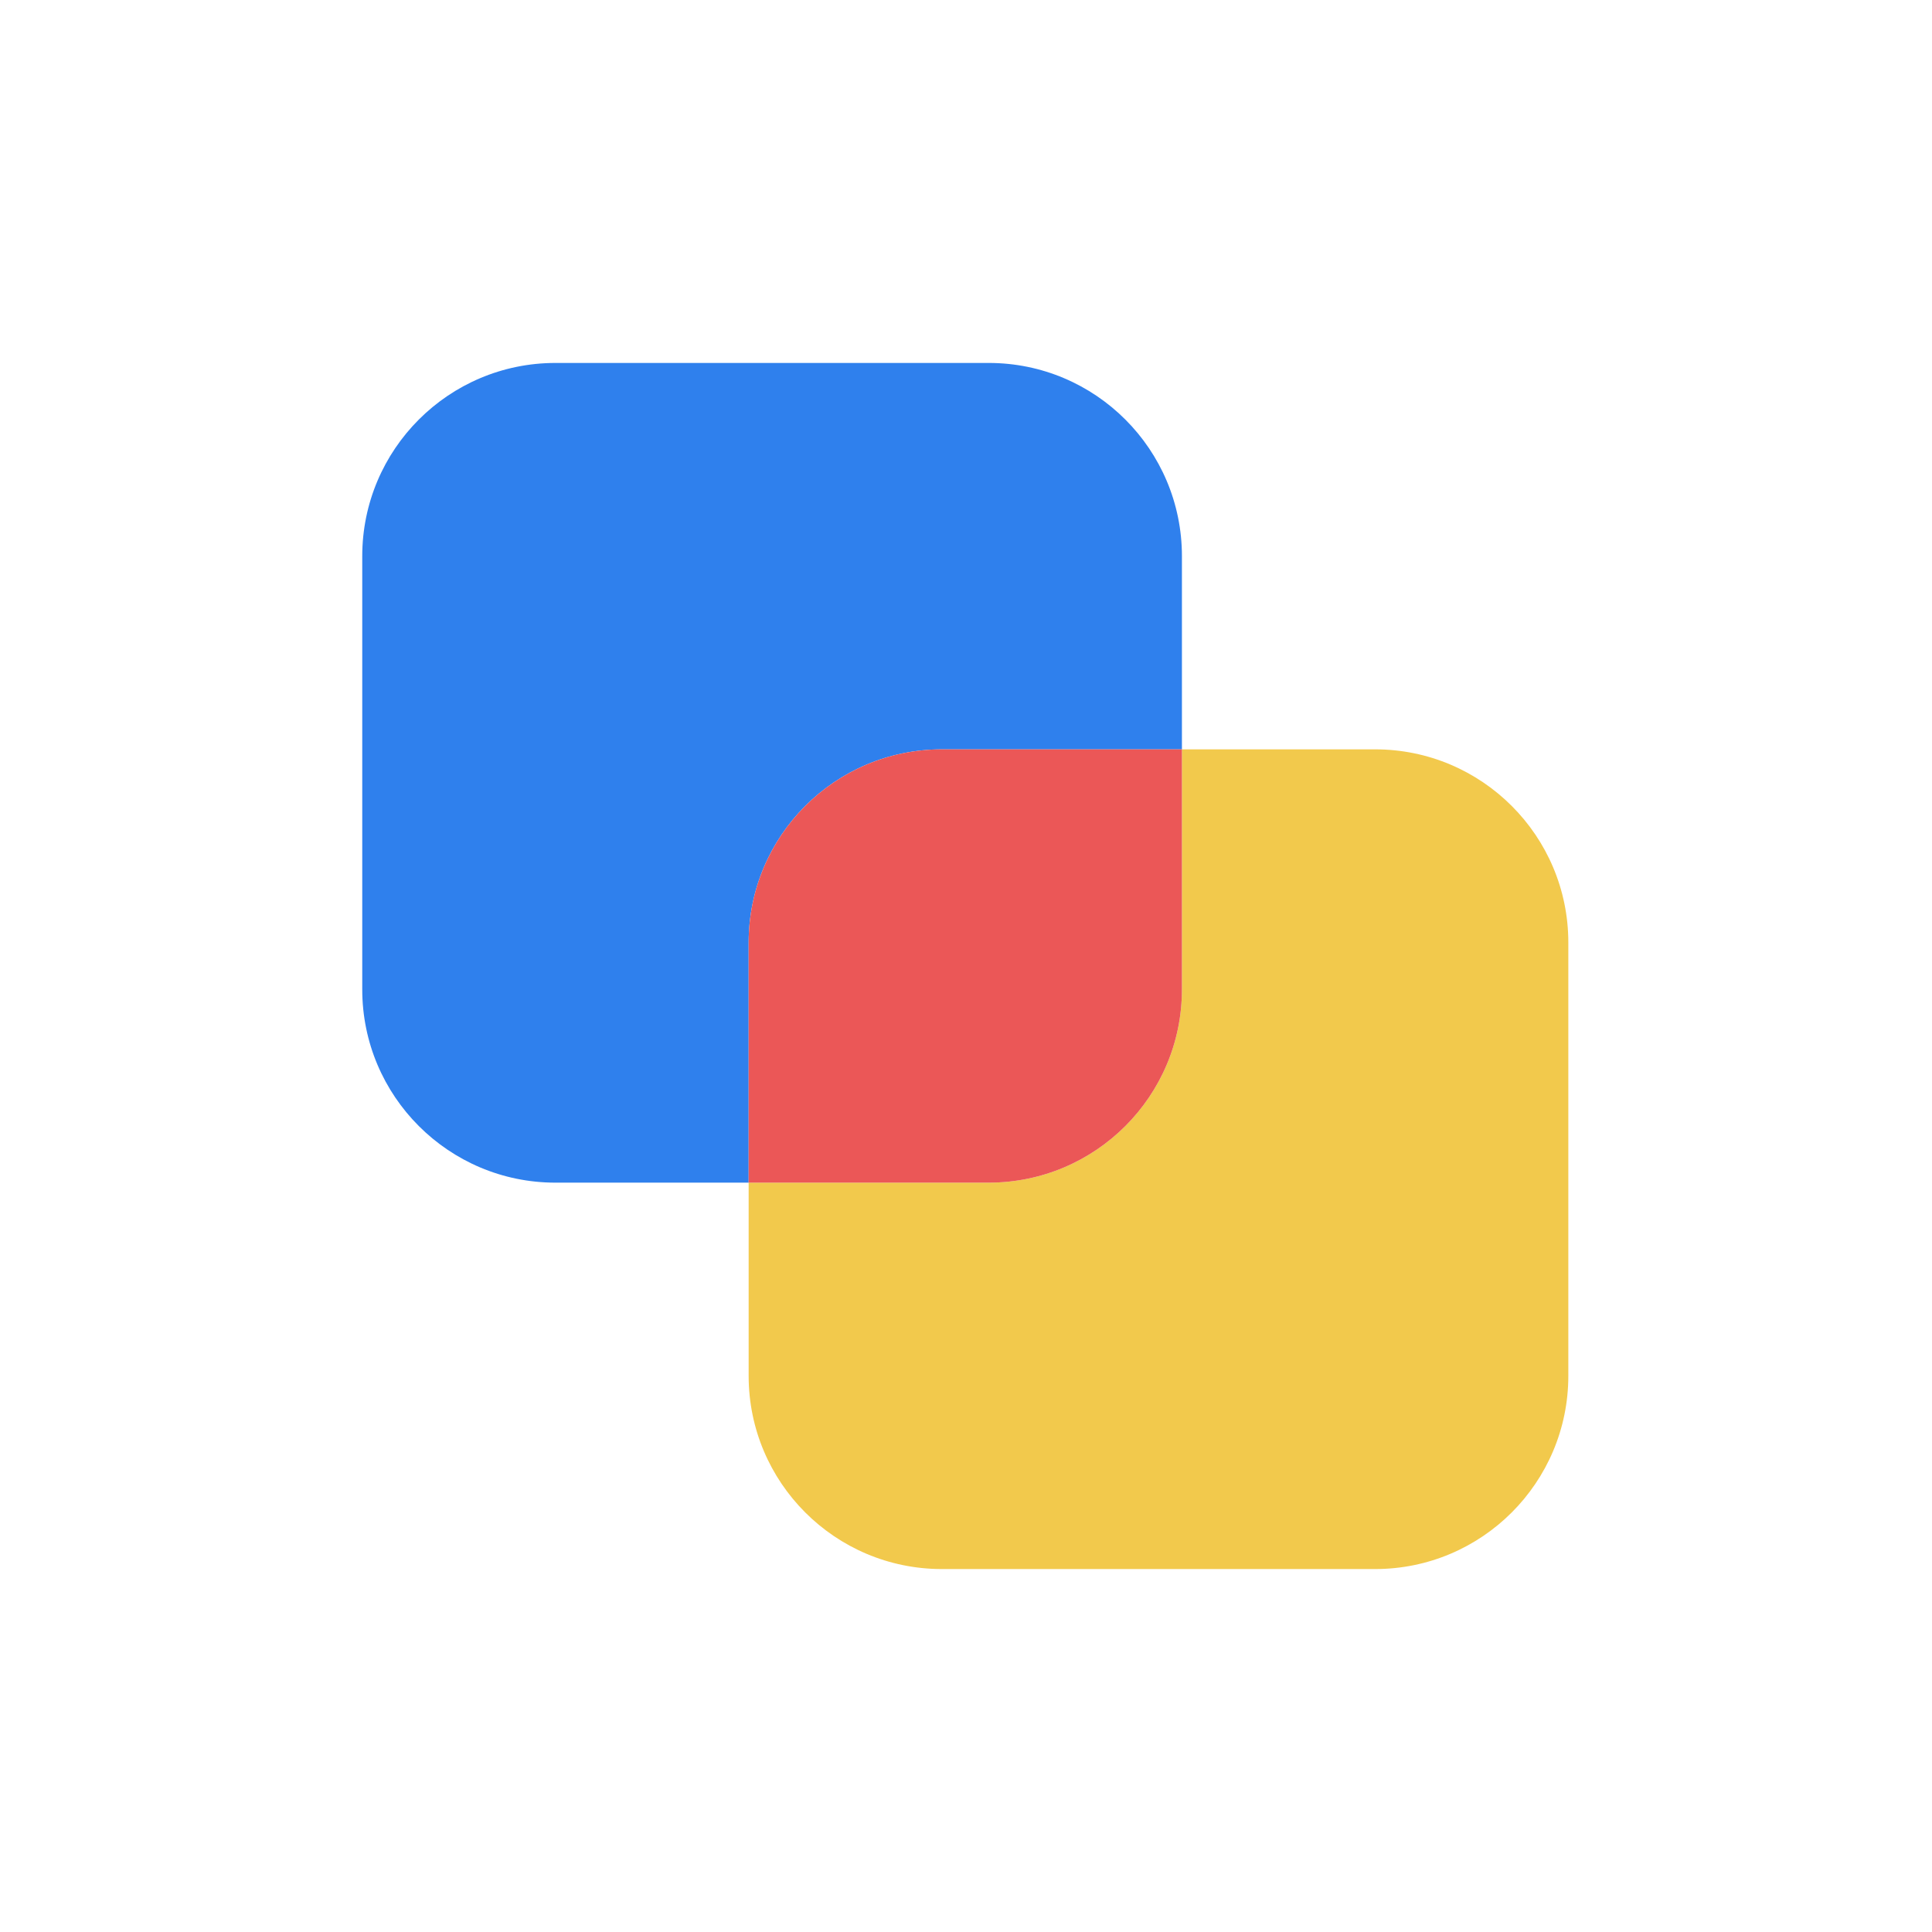 <svg width="80" height="80" viewBox="0 0 80 80" fill="none" xmlns="http://www.w3.org/2000/svg">
  <path fill-rule="evenodd" clip-rule="evenodd" d="M31 48.971V56.971C31 61.389 34.582 64.971 39 64.971H56.941C61.359 64.971 64.941 61.389 64.941 56.971V39.029C64.941 34.611 61.359 31.029 56.941 31.029H48.941V40.971C48.941 45.389 45.359 48.971 40.941 48.971H31Z" fill="#F2C94C" />
  <path fill-rule="evenodd" clip-rule="evenodd" d="M23 15.029C18.582 15.029 15 18.611 15 23.029V40.971C15 45.389 18.582 48.971 23 48.971H31V39.029C31 34.611 34.582 31.029 39 31.029H48.941V23.029C48.941 18.611 45.359 15.029 40.941 15.029H23Z" fill="#2F80ED" />
  <path fill-rule="evenodd" clip-rule="evenodd" d="M48.941 31.029V40.971C48.941 45.389 45.359 48.971 40.941 48.971H31V39.029C31 34.611 34.582 31.029 39 31.029H48.941Z" fill="#EB5757" />
</svg>